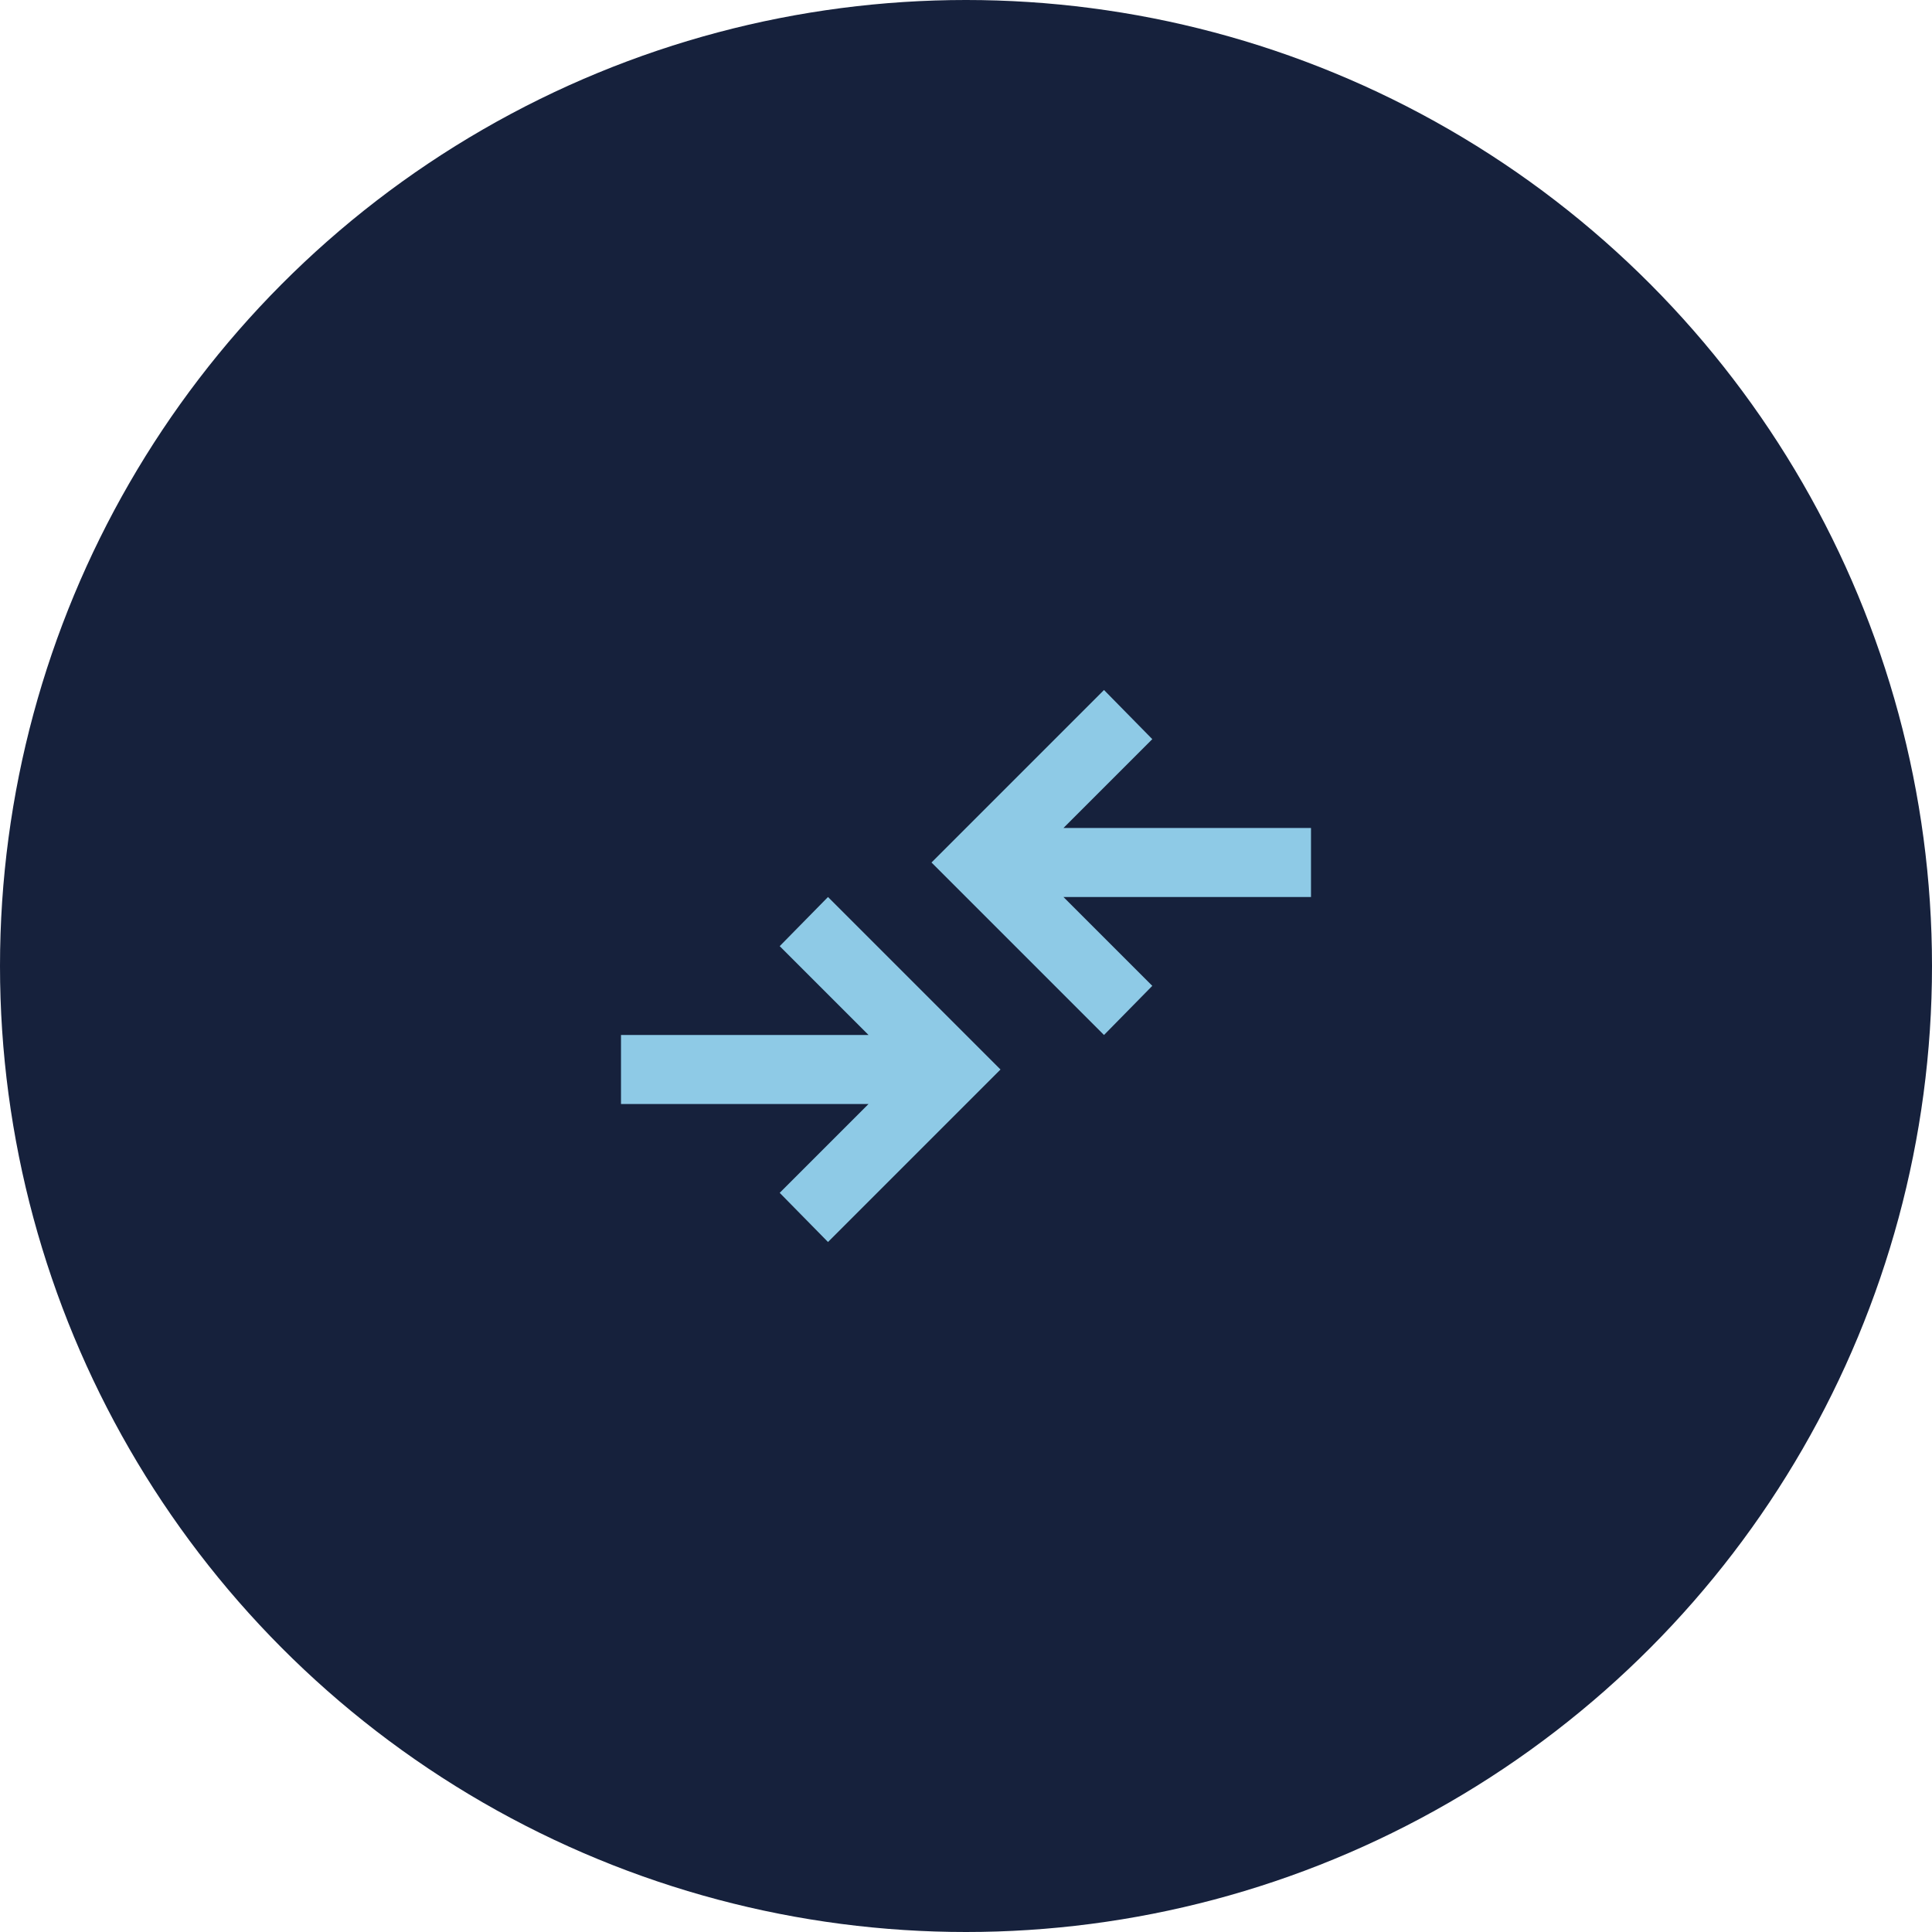 <svg width="140" height="140" viewBox="0 0 140 140" fill="none" xmlns="http://www.w3.org/2000/svg">
<circle cx="70" cy="70" r="70" fill="#16213C"/>
<path d="M60 90L56.5 86.438L62.938 80H45V75H62.938L56.5 68.562L60 65L72.5 77.5L60 90ZM80 75L67.5 62.5L80 50L83.5 53.562L77.062 60H95V65H77.062L83.5 71.438L80 75Z" fill="#8ECAE6"/>
</svg>
